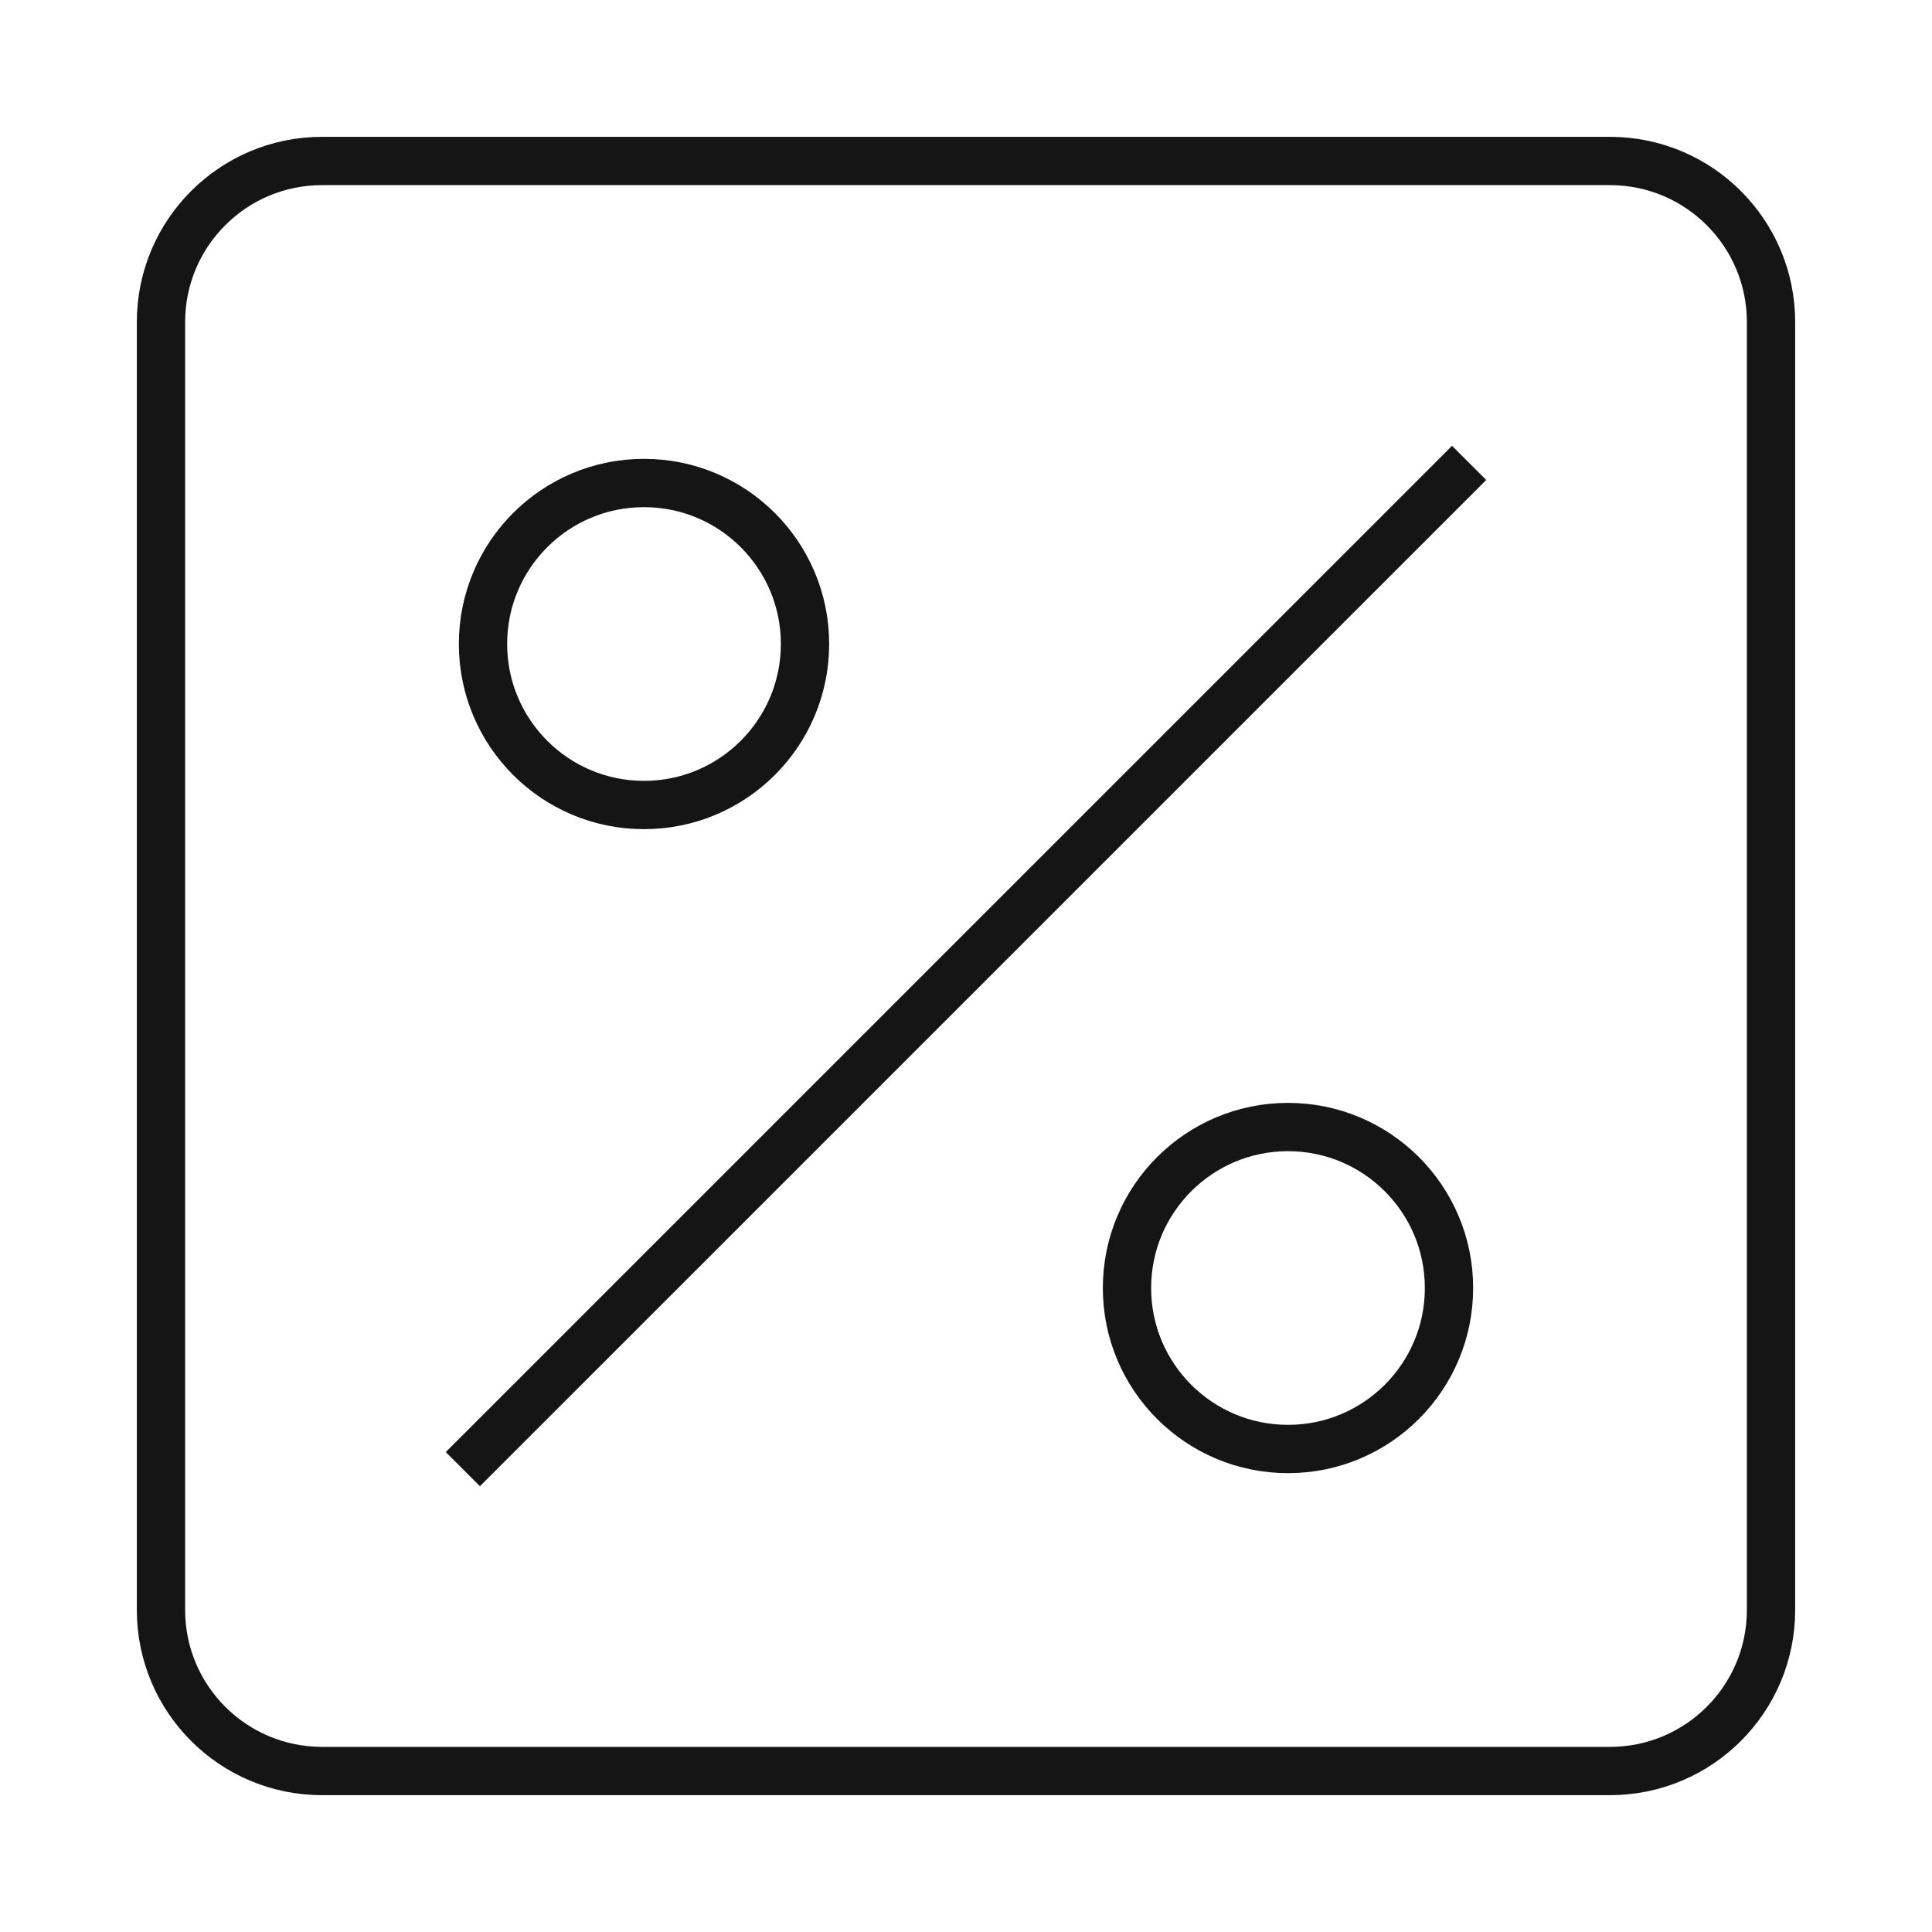 <svg width="40" height="40" viewBox="0 0 40 40" fill="none" xmlns="http://www.w3.org/2000/svg">
<path d="M33.333 3.333H6.667C4.826 3.333 3.333 4.826 3.333 6.667V33.334C3.333 35.174 4.826 36.667 6.667 36.667H33.333C35.174 36.667 36.667 35.174 36.667 33.334V6.667C36.667 4.826 35.174 3.333 33.333 3.333Z" stroke="#151515" strokeWidth="2.5" strokeLinecap="round" strokeLinejoin="round"/>
<path d="M30.417 9.584L9.583 30.417" stroke="#151515" strokeWidth="2.5" strokeLinecap="round" strokeLinejoin="round"/>
<path d="M13.333 16.667C15.174 16.667 16.667 15.174 16.667 13.333C16.667 11.492 15.174 10 13.333 10C11.492 10 10 11.492 10 13.333C10 15.174 11.492 16.667 13.333 16.667Z" stroke="#151515" strokeWidth="2.5" strokeLinecap="round" strokeLinejoin="round"/>
<path d="M26.667 30C28.508 30 30 28.508 30 26.667C30 24.826 28.508 23.334 26.667 23.334C24.826 23.334 23.333 24.826 23.333 26.667C23.333 28.508 24.826 30 26.667 30Z" stroke="#151515" strokeWidth="2.5" strokeLinecap="round" strokeLinejoin="round"/>
</svg>
